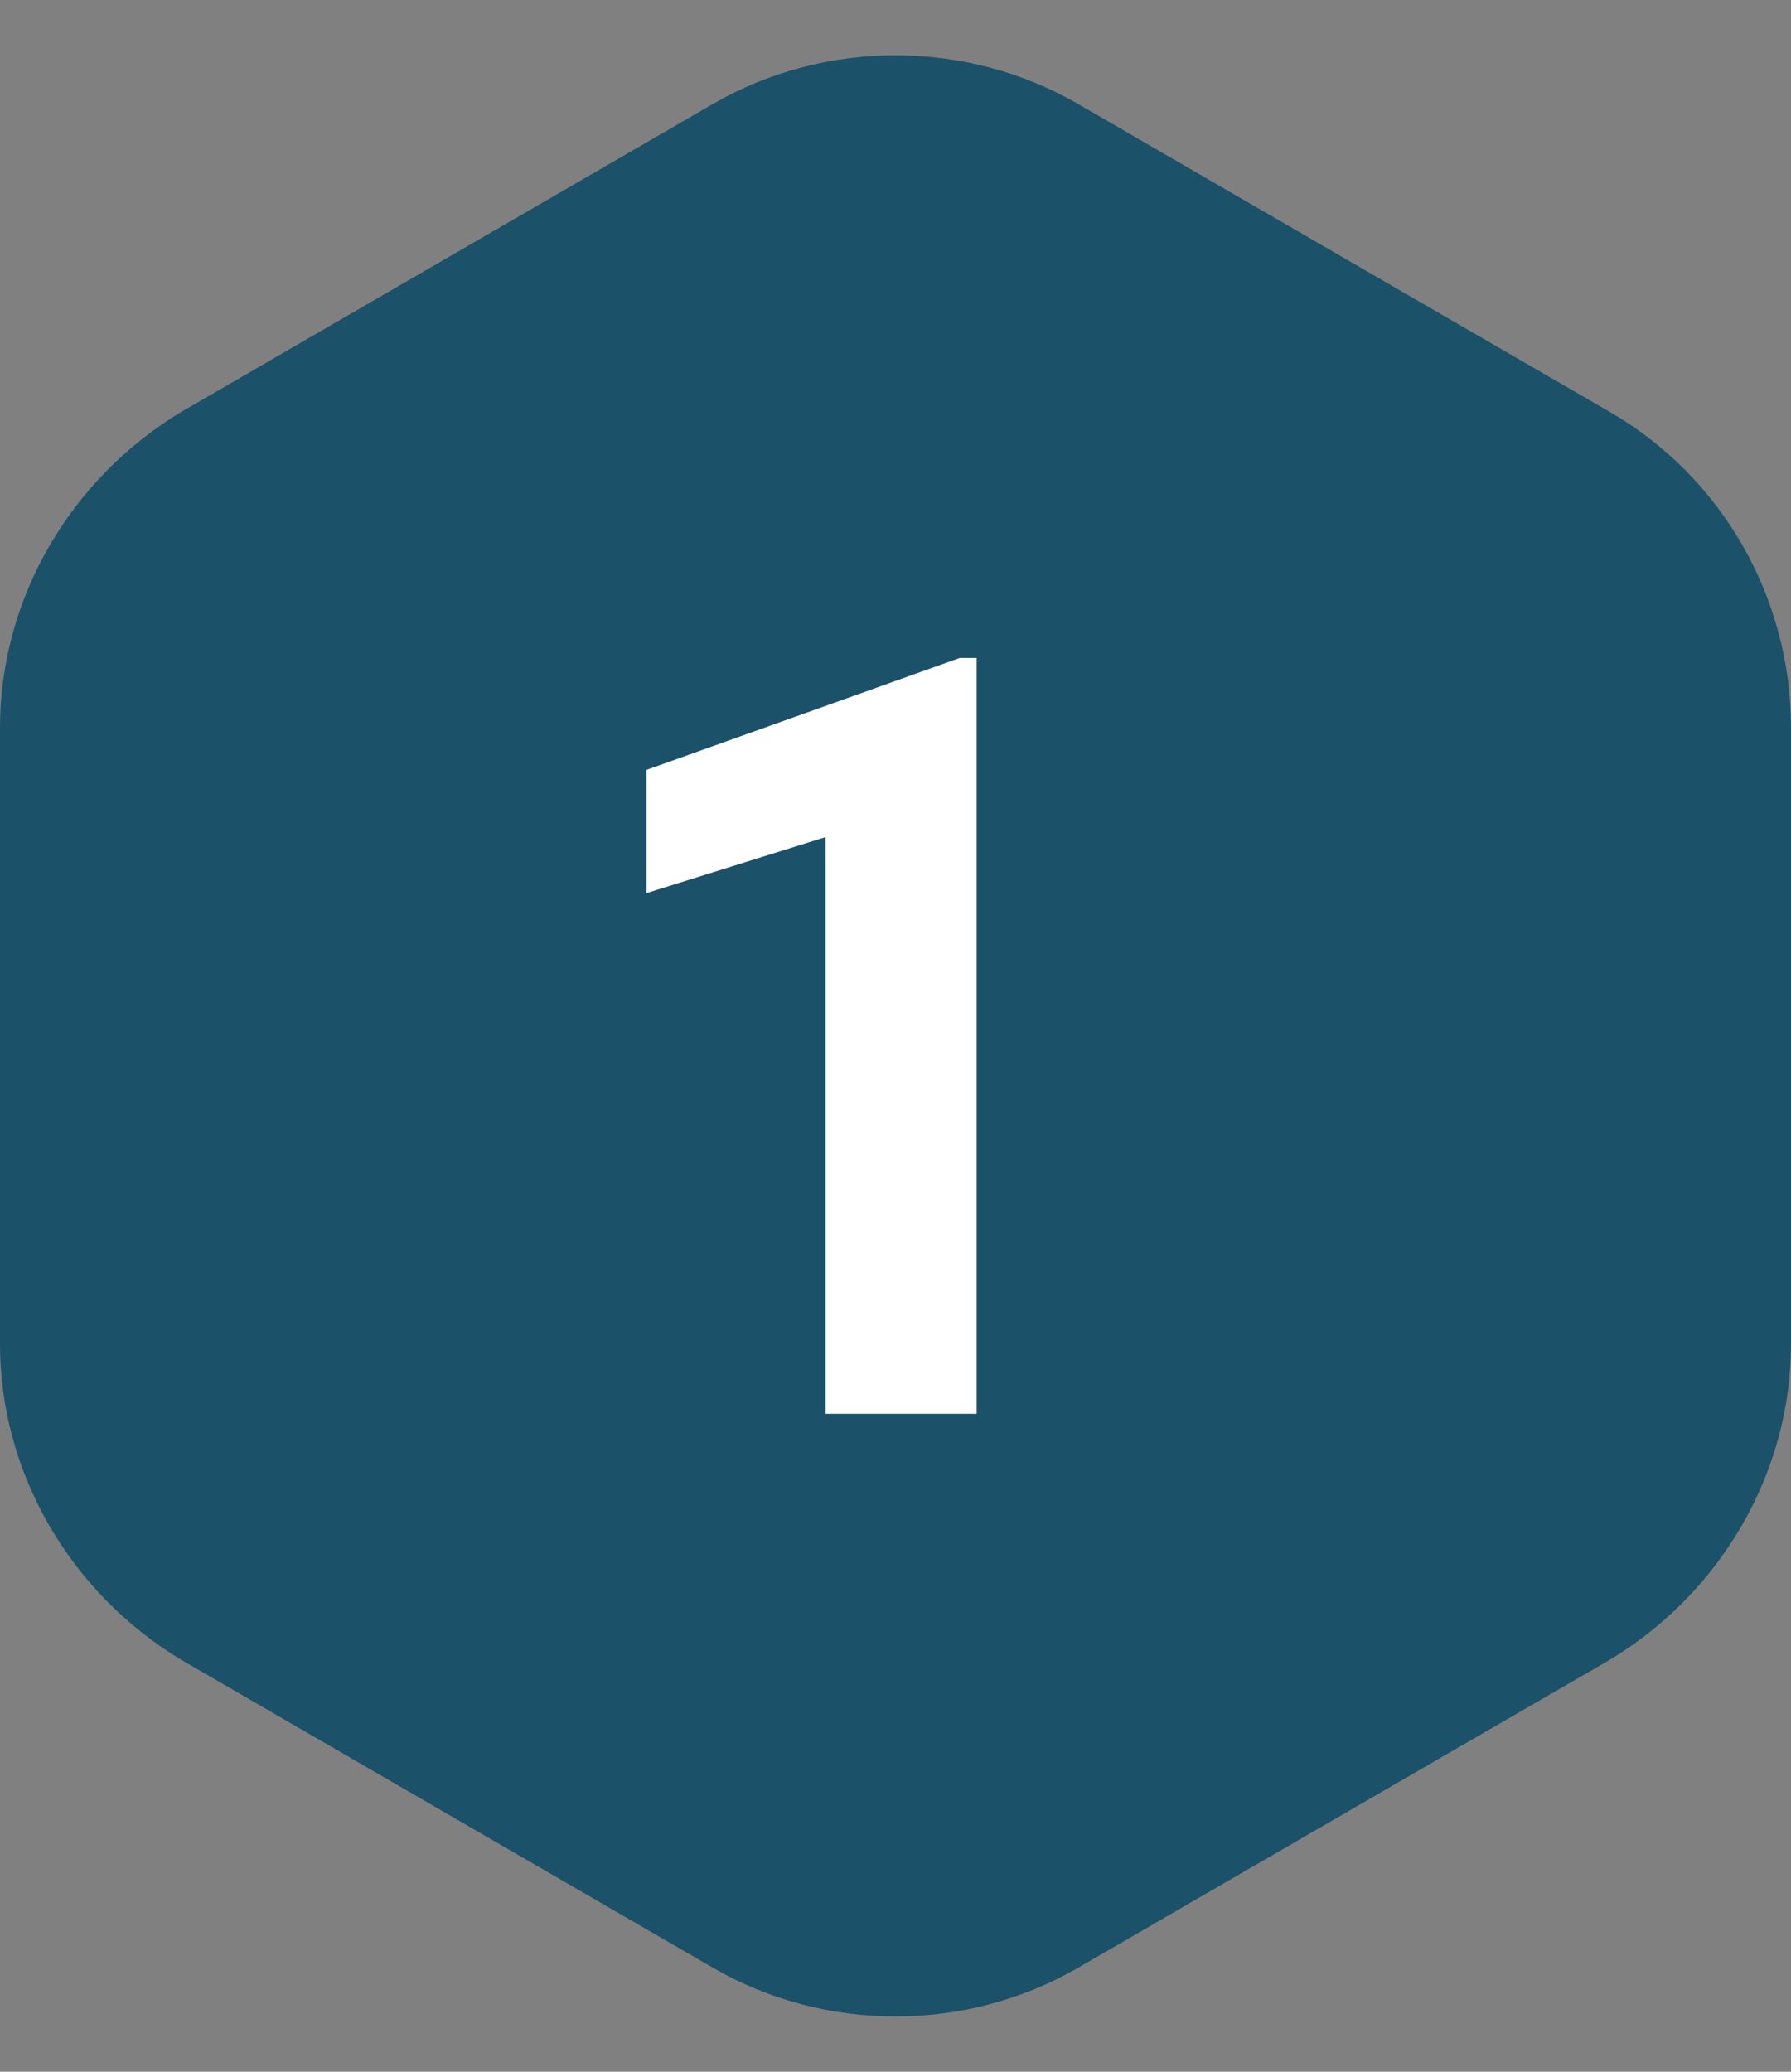 <?xml version="1.0" encoding="utf-8"?>
<!-- Generator: Adobe Illustrator 25.4.1, SVG Export Plug-In . SVG Version: 6.00 Build 0)  -->
<svg version="1.1" id="Capa_1" xmlns="http://www.w3.org/2000/svg" xmlns:xlink="http://www.w3.org/1999/xlink" x="0px" y="0px"
	 viewBox="0 0 64 74" style="enable-background:new 0 0 64 74;" xml:space="preserve">
<rect x="0" y="0" width="64" height="74" fill="#808080" stroke="none"/>
<style type="text/css">
	.st0{fill:#1B5169;}
	.st1{enable-background:new    ;}
	.st2{fill:#FFFFFF;}
</style>
<path id="Polígono_68" class="st0" d="M64,48c0,4.6-2.5,8.9-6.5,11.3l-19,11c-4,2.3-9,2.3-13,0l-19-11C2.5,56.9,0,52.6,0,48V26
	c0-4.6,2.5-8.9,6.5-11.3l19-11c4-2.3,9-2.3,13,0l19,11c4,2.3,6.5,6.6,6.5,11.3V48z"/>
<g class="st1">
	<path class="st2" d="M34.9,50.5h-5.4V29.9l-6.4,2v-4.4l11.2-4h0.6V50.5z"/>
</g>
</svg>
